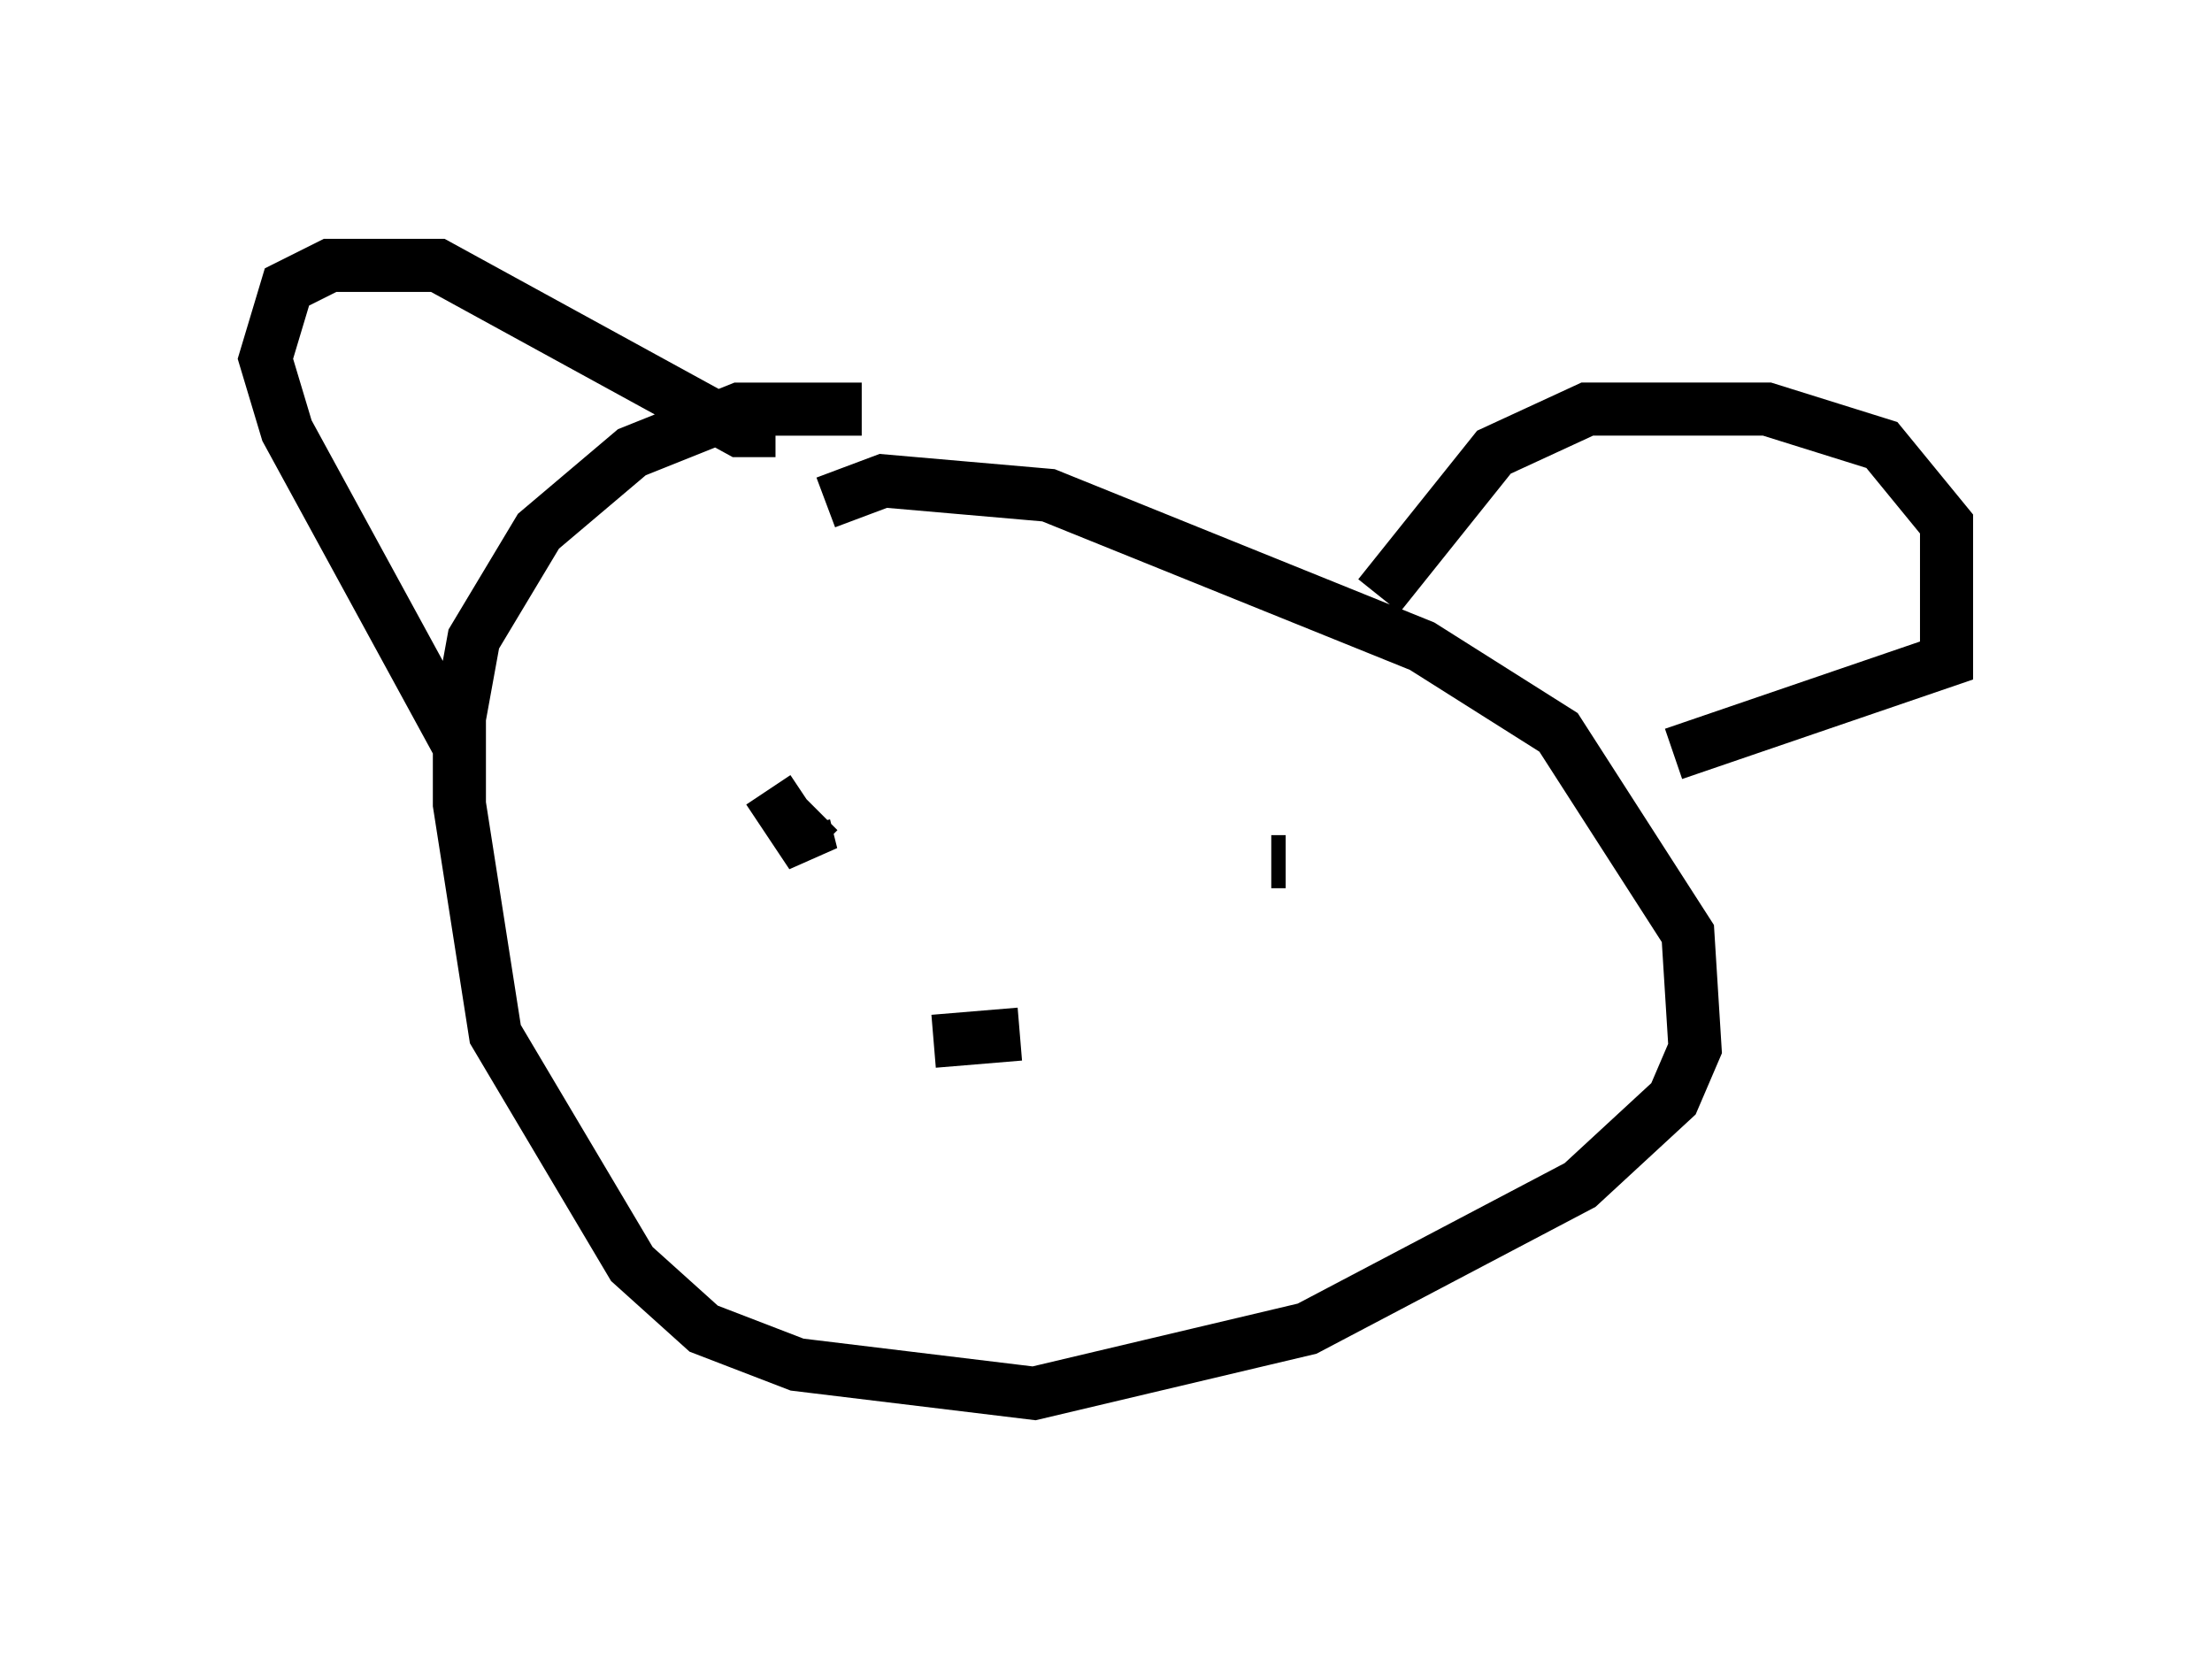 <?xml version="1.0" encoding="utf-8" ?>
<svg baseProfile="full" height="31.245" version="1.1" width="41.664" xmlns="http://www.w3.org/2000/svg" xmlns:ev="http://www.w3.org/2001/xml-events" xmlns:xlink="http://www.w3.org/1999/xlink"><defs /><rect fill="white" height="31.245" width="41.664" x="0" y="0" /><path d="M22.185, 8.924 m-5.954, -1.218 l-2.3, 0.0 -2.03, 0.812 l-1.759, 1.488 -1.218, 2.03 l-0.271, 1.488 0.0, 1.624 l0.677, 4.33 2.571, 4.33 l1.353, 1.218 1.759, 0.677 l4.465, 0.541 5.142, -1.218 l5.142, -2.706 1.759, -1.624 l0.406, -0.947 -0.135, -2.165 l-2.436, -3.789 -2.571, -1.624 l-7.036, -2.842 -3.112, -0.271 l-1.083, 0.406 m-6.901, 4.601 l-3.248, -5.954 -0.406, -1.353 l0.406, -1.353 0.812, -0.406 l2.03, 0.0 5.683, 3.112 l0.677, 0.0 m11.367, 3.112 l2.165, -2.706 1.759, -0.812 l3.383, 0.0 2.165, 0.677 l1.218, 1.488 0.0, 2.571 l-5.142, 1.759 m-17.05, 0.677 l0.812, 1.218 -0.135, -0.541 l0.271, -0.271 m8.525, 0.947 l0.271, 0.0 m-5.007, 3.248 l-1.624, 0.135 " fill="none" stroke="black" stroke-width="1" /></svg>
